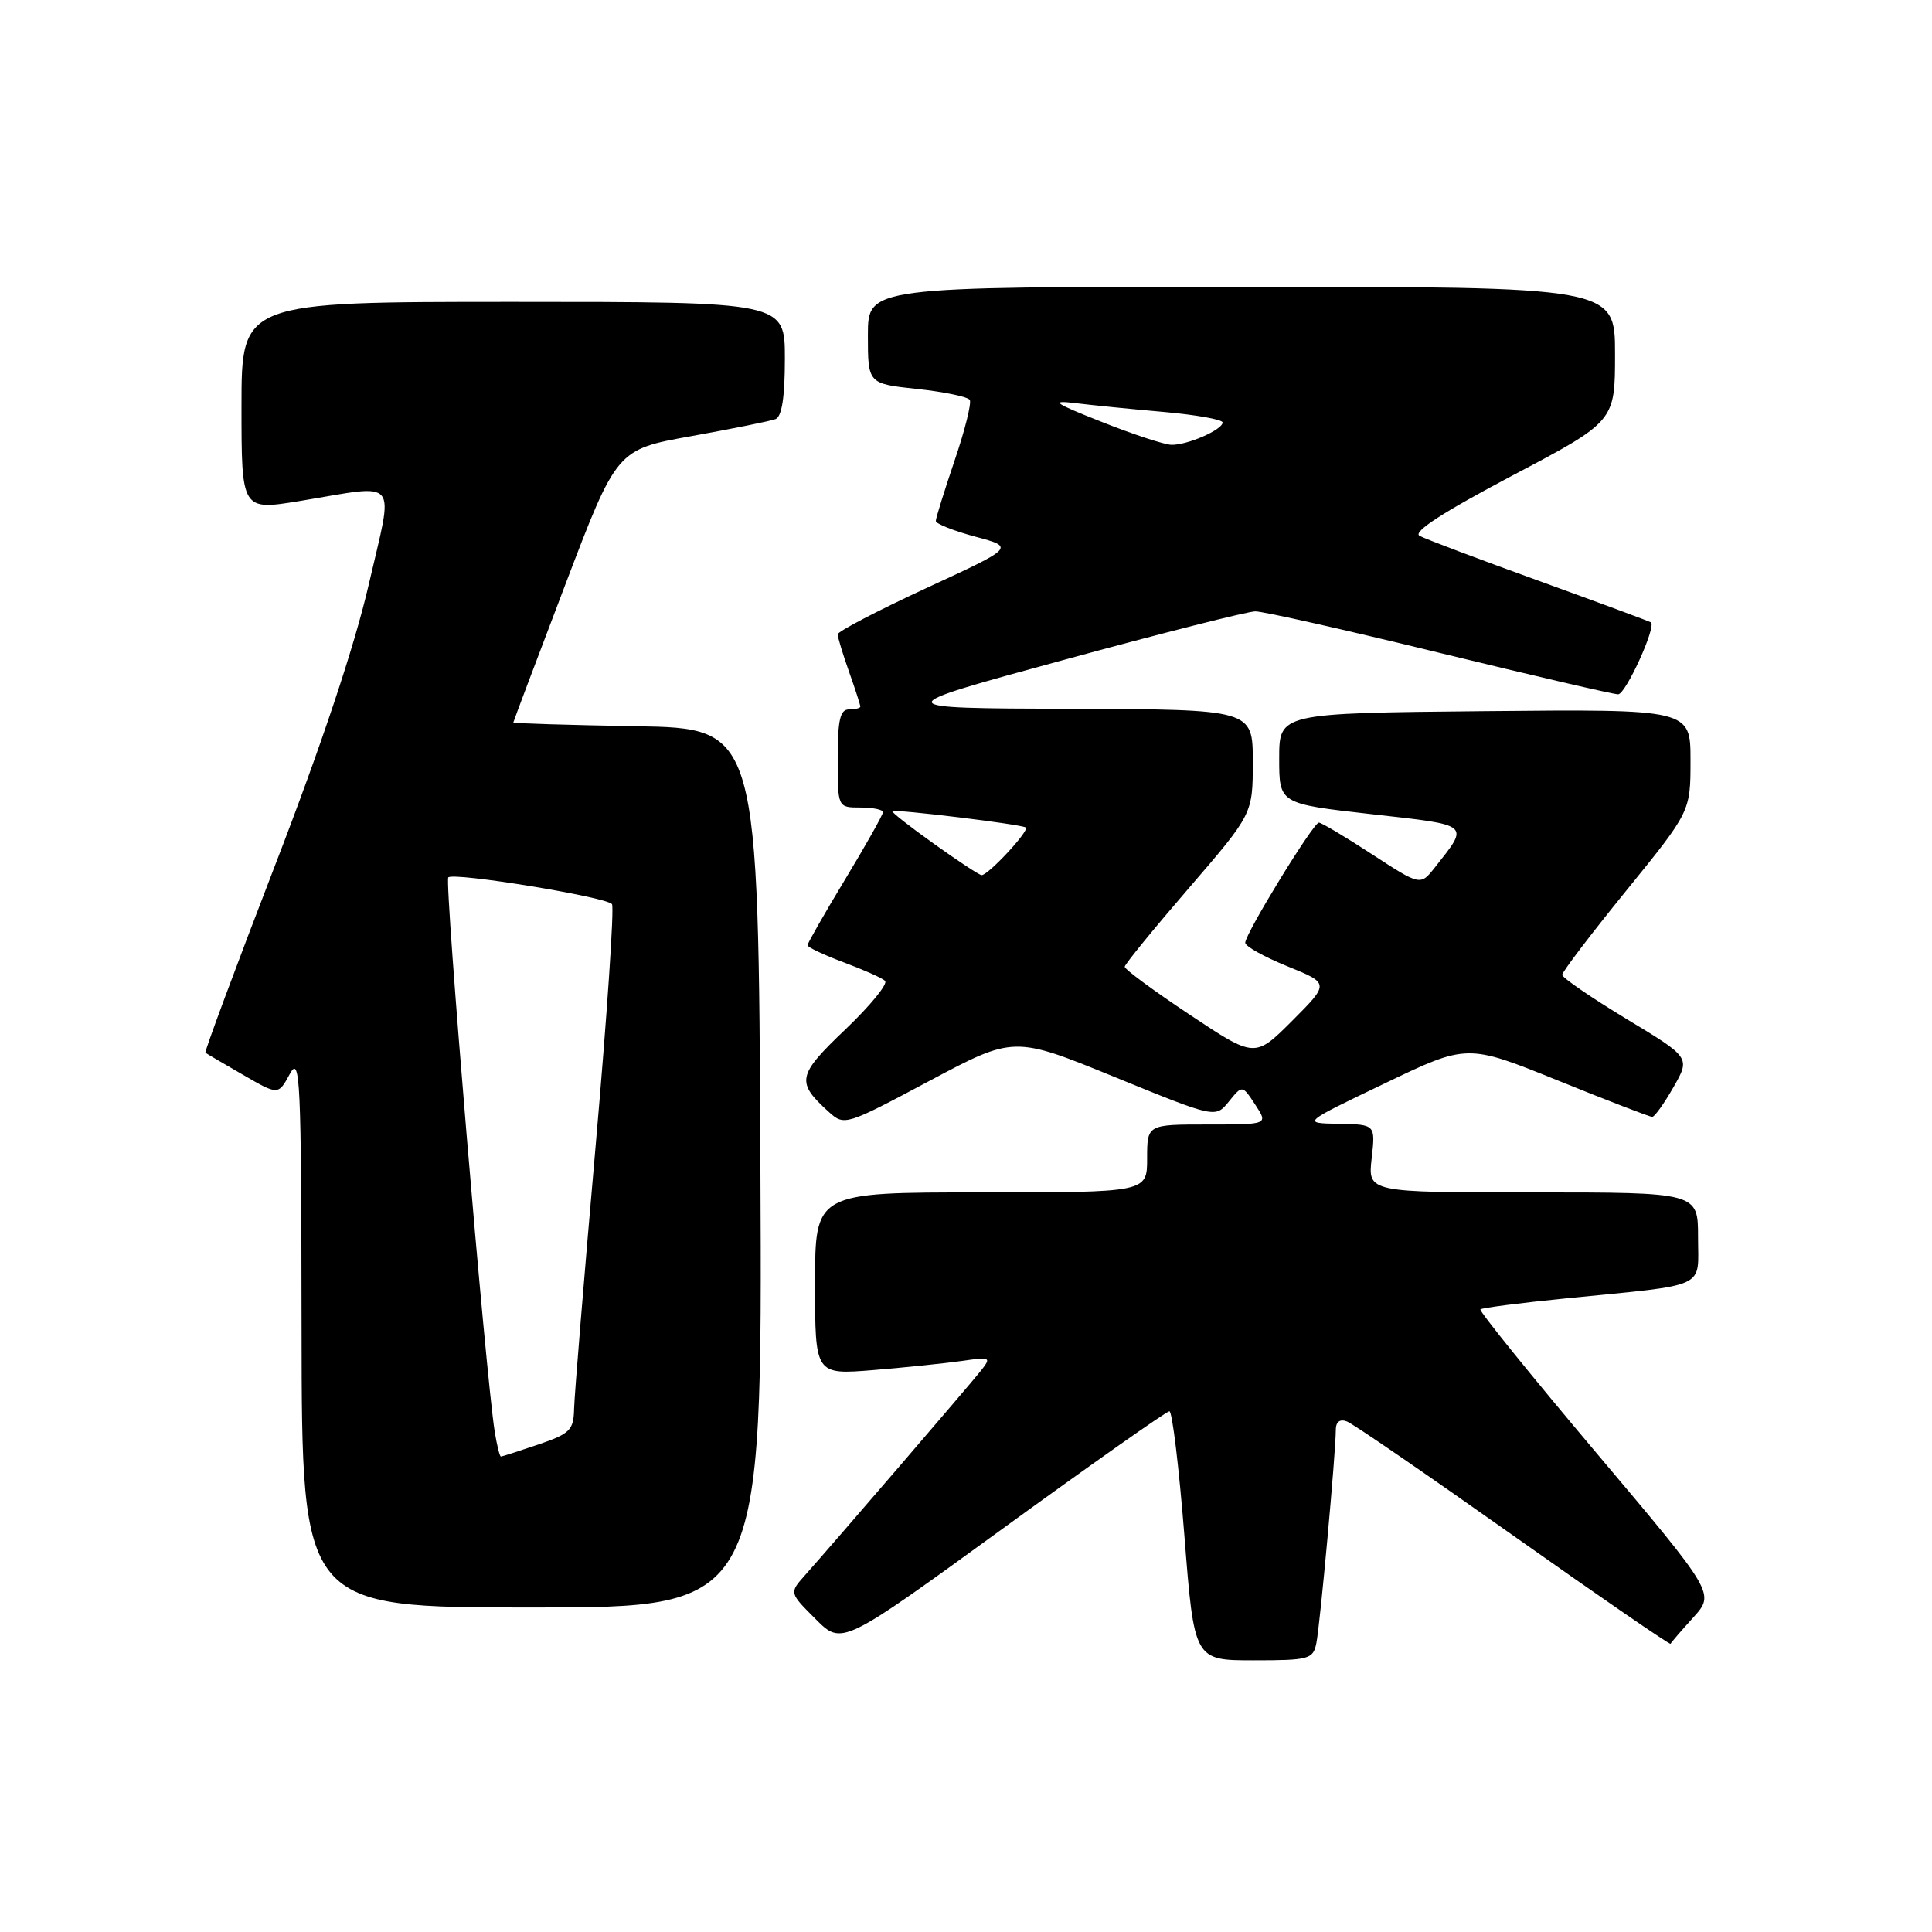 <?xml version="1.0" encoding="UTF-8" standalone="no"?>
<!DOCTYPE svg PUBLIC "-//W3C//DTD SVG 1.1//EN" "http://www.w3.org/Graphics/SVG/1.1/DTD/svg11.dtd" >
<svg xmlns="http://www.w3.org/2000/svg" xmlns:xlink="http://www.w3.org/1999/xlink" version="1.1" viewBox="0 0 256 256">
 <g >
 <path fill="currentColor"
d=" M 174.42 217.75 C 174.91 215.40 177.00 192.44 177.00 189.49 C 177.00 188.40 177.53 187.99 178.47 188.35 C 179.29 188.66 189.23 195.49 200.58 203.52 C 211.93 211.55 221.28 217.98 221.36 217.81 C 221.43 217.63 222.79 216.06 224.37 214.32 C 227.24 211.14 227.24 211.14 211.52 192.51 C 202.87 182.26 195.96 173.70 196.16 173.50 C 196.37 173.30 201.47 172.64 207.52 172.04 C 226.56 170.14 225.00 170.87 225.00 163.95 C 225.00 158.00 225.00 158.00 203.12 158.00 C 181.25 158.00 181.25 158.00 181.75 153.50 C 182.26 149.00 182.26 149.00 177.38 148.91 C 172.50 148.82 172.50 148.82 183.45 143.57 C 194.40 138.31 194.40 138.31 206.38 143.15 C 212.97 145.82 218.62 148.00 218.93 147.99 C 219.24 147.99 220.51 146.22 221.74 144.06 C 223.99 140.13 223.99 140.13 215.49 135.00 C 210.82 132.17 207.00 129.55 207.00 129.17 C 207.00 128.78 210.82 123.76 215.50 118.00 C 224.00 107.53 224.00 107.53 224.00 100.75 C 224.00 93.97 224.00 93.97 196.75 94.23 C 169.50 94.50 169.50 94.50 169.50 100.50 C 169.50 106.50 169.50 106.50 181.72 107.88 C 195.02 109.37 194.72 109.12 190.13 114.94 C 188.21 117.37 188.21 117.37 181.79 113.19 C 178.25 110.88 175.09 109.00 174.76 109.00 C 174.02 109.00 165.00 123.72 165.00 124.92 C 165.00 125.39 167.51 126.79 170.59 128.04 C 176.17 130.30 176.17 130.30 171.23 135.25 C 166.28 140.20 166.28 140.20 157.64 134.45 C 152.89 131.29 149.01 128.43 149.03 128.10 C 149.04 127.77 152.87 123.08 157.53 117.68 C 166.00 107.85 166.00 107.85 166.00 100.93 C 166.00 94.00 166.00 94.00 141.75 93.92 C 117.50 93.84 117.50 93.84 141.00 87.43 C 153.93 83.90 165.33 81.01 166.34 81.01 C 167.36 81.00 178.33 83.47 190.72 86.50 C 203.12 89.52 213.78 92.00 214.41 92.00 C 215.41 92.00 219.48 83.07 218.76 82.47 C 218.62 82.35 211.97 79.89 204.00 77.00 C 196.03 74.12 188.87 71.42 188.10 71.00 C 187.15 70.50 191.16 67.89 200.35 63.04 C 214.00 55.84 214.00 55.84 214.00 46.92 C 214.00 38.00 214.00 38.00 164.50 38.00 C 115.00 38.00 115.00 38.00 115.00 44.42 C 115.00 50.84 115.00 50.84 121.51 51.54 C 125.10 51.92 128.24 52.58 128.50 52.99 C 128.75 53.41 127.85 57.04 126.48 61.05 C 125.12 65.07 124.00 68.66 124.00 69.03 C 124.00 69.40 126.36 70.34 129.23 71.11 C 134.47 72.51 134.47 72.51 122.73 77.93 C 116.28 80.92 111.00 83.67 111.00 84.05 C 111.00 84.44 111.67 86.66 112.50 89.00 C 113.33 91.34 114.00 93.42 114.00 93.63 C 114.00 93.83 113.33 94.00 112.50 94.00 C 111.32 94.00 111.00 95.39 111.00 100.50 C 111.00 107.00 111.00 107.00 114.00 107.00 C 115.65 107.00 117.00 107.28 117.00 107.61 C 117.00 107.95 114.75 111.95 112.00 116.50 C 109.25 121.05 107.00 124.99 107.00 125.25 C 107.00 125.51 109.14 126.52 111.75 127.50 C 114.36 128.47 116.85 129.57 117.27 129.96 C 117.70 130.34 115.34 133.23 112.03 136.39 C 105.61 142.51 105.44 143.38 109.86 147.37 C 111.87 149.19 112.11 149.11 123.12 143.24 C 134.35 137.26 134.35 137.26 147.70 142.71 C 161.05 148.16 161.05 148.16 162.83 145.96 C 164.61 143.76 164.61 143.76 166.33 146.38 C 168.05 149.00 168.05 149.00 160.02 149.00 C 152.00 149.00 152.00 149.00 152.00 153.50 C 152.00 158.00 152.00 158.00 130.00 158.00 C 108.00 158.00 108.00 158.00 108.00 170.09 C 108.00 182.17 108.00 182.17 115.75 181.54 C 120.01 181.19 125.29 180.64 127.48 180.33 C 131.26 179.78 131.38 179.84 129.98 181.62 C 128.53 183.46 110.62 204.29 106.62 208.78 C 104.59 211.06 104.59 211.06 108.08 214.54 C 111.56 218.03 111.56 218.03 132.92 202.51 C 144.66 193.98 154.58 187.00 154.95 187.00 C 155.33 187.00 156.22 194.43 156.94 203.50 C 158.24 220.00 158.24 220.00 166.10 220.00 C 173.45 220.00 173.99 219.85 174.42 217.75 Z  M 100.76 154.75 C 100.50 96.50 100.50 96.50 84.25 96.23 C 75.31 96.07 68.01 95.85 68.02 95.73 C 68.03 95.60 71.12 87.41 74.88 77.53 C 81.72 59.56 81.72 59.56 91.61 57.79 C 97.05 56.81 102.06 55.80 102.75 55.54 C 103.60 55.22 104.00 52.64 104.00 47.53 C 104.00 40.00 104.00 40.00 68.00 40.00 C 32.00 40.00 32.00 40.00 32.00 53.82 C 32.00 67.65 32.00 67.65 39.75 66.38 C 53.14 64.18 52.19 63.01 48.84 77.54 C 46.97 85.63 42.57 98.82 36.44 114.68 C 31.22 128.21 27.07 139.37 27.22 139.49 C 27.37 139.61 29.61 140.92 32.19 142.41 C 36.87 145.12 36.87 145.12 38.40 142.31 C 39.78 139.75 39.92 142.77 39.96 176.25 C 40.00 213.00 40.00 213.00 70.51 213.00 C 101.02 213.00 101.02 213.00 100.76 154.75 Z  M 123.74 111.80 C 120.57 109.54 118.10 107.60 118.24 107.49 C 118.65 107.19 135.45 109.24 135.93 109.65 C 136.42 110.08 130.90 116.02 130.06 115.96 C 129.75 115.94 126.91 114.07 123.74 111.80 Z  M 146.00 55.91 C 139.62 53.39 139.10 53.01 142.50 53.42 C 144.70 53.69 149.99 54.22 154.25 54.59 C 158.51 54.97 162.00 55.59 162.00 55.98 C 162.00 56.95 157.27 59.01 155.20 58.94 C 154.27 58.91 150.12 57.55 146.00 55.91 Z  M 65.56 189.75 C 64.37 182.38 58.87 116.79 59.40 116.26 C 60.12 115.55 80.28 118.84 81.09 119.80 C 81.41 120.18 80.43 134.68 78.91 152.00 C 77.39 169.32 76.11 184.92 76.07 186.66 C 76.01 189.50 75.54 189.97 71.32 191.41 C 68.75 192.28 66.52 193.00 66.37 193.00 C 66.22 193.00 65.85 191.54 65.56 189.75 Z "/>
</g>
</svg>